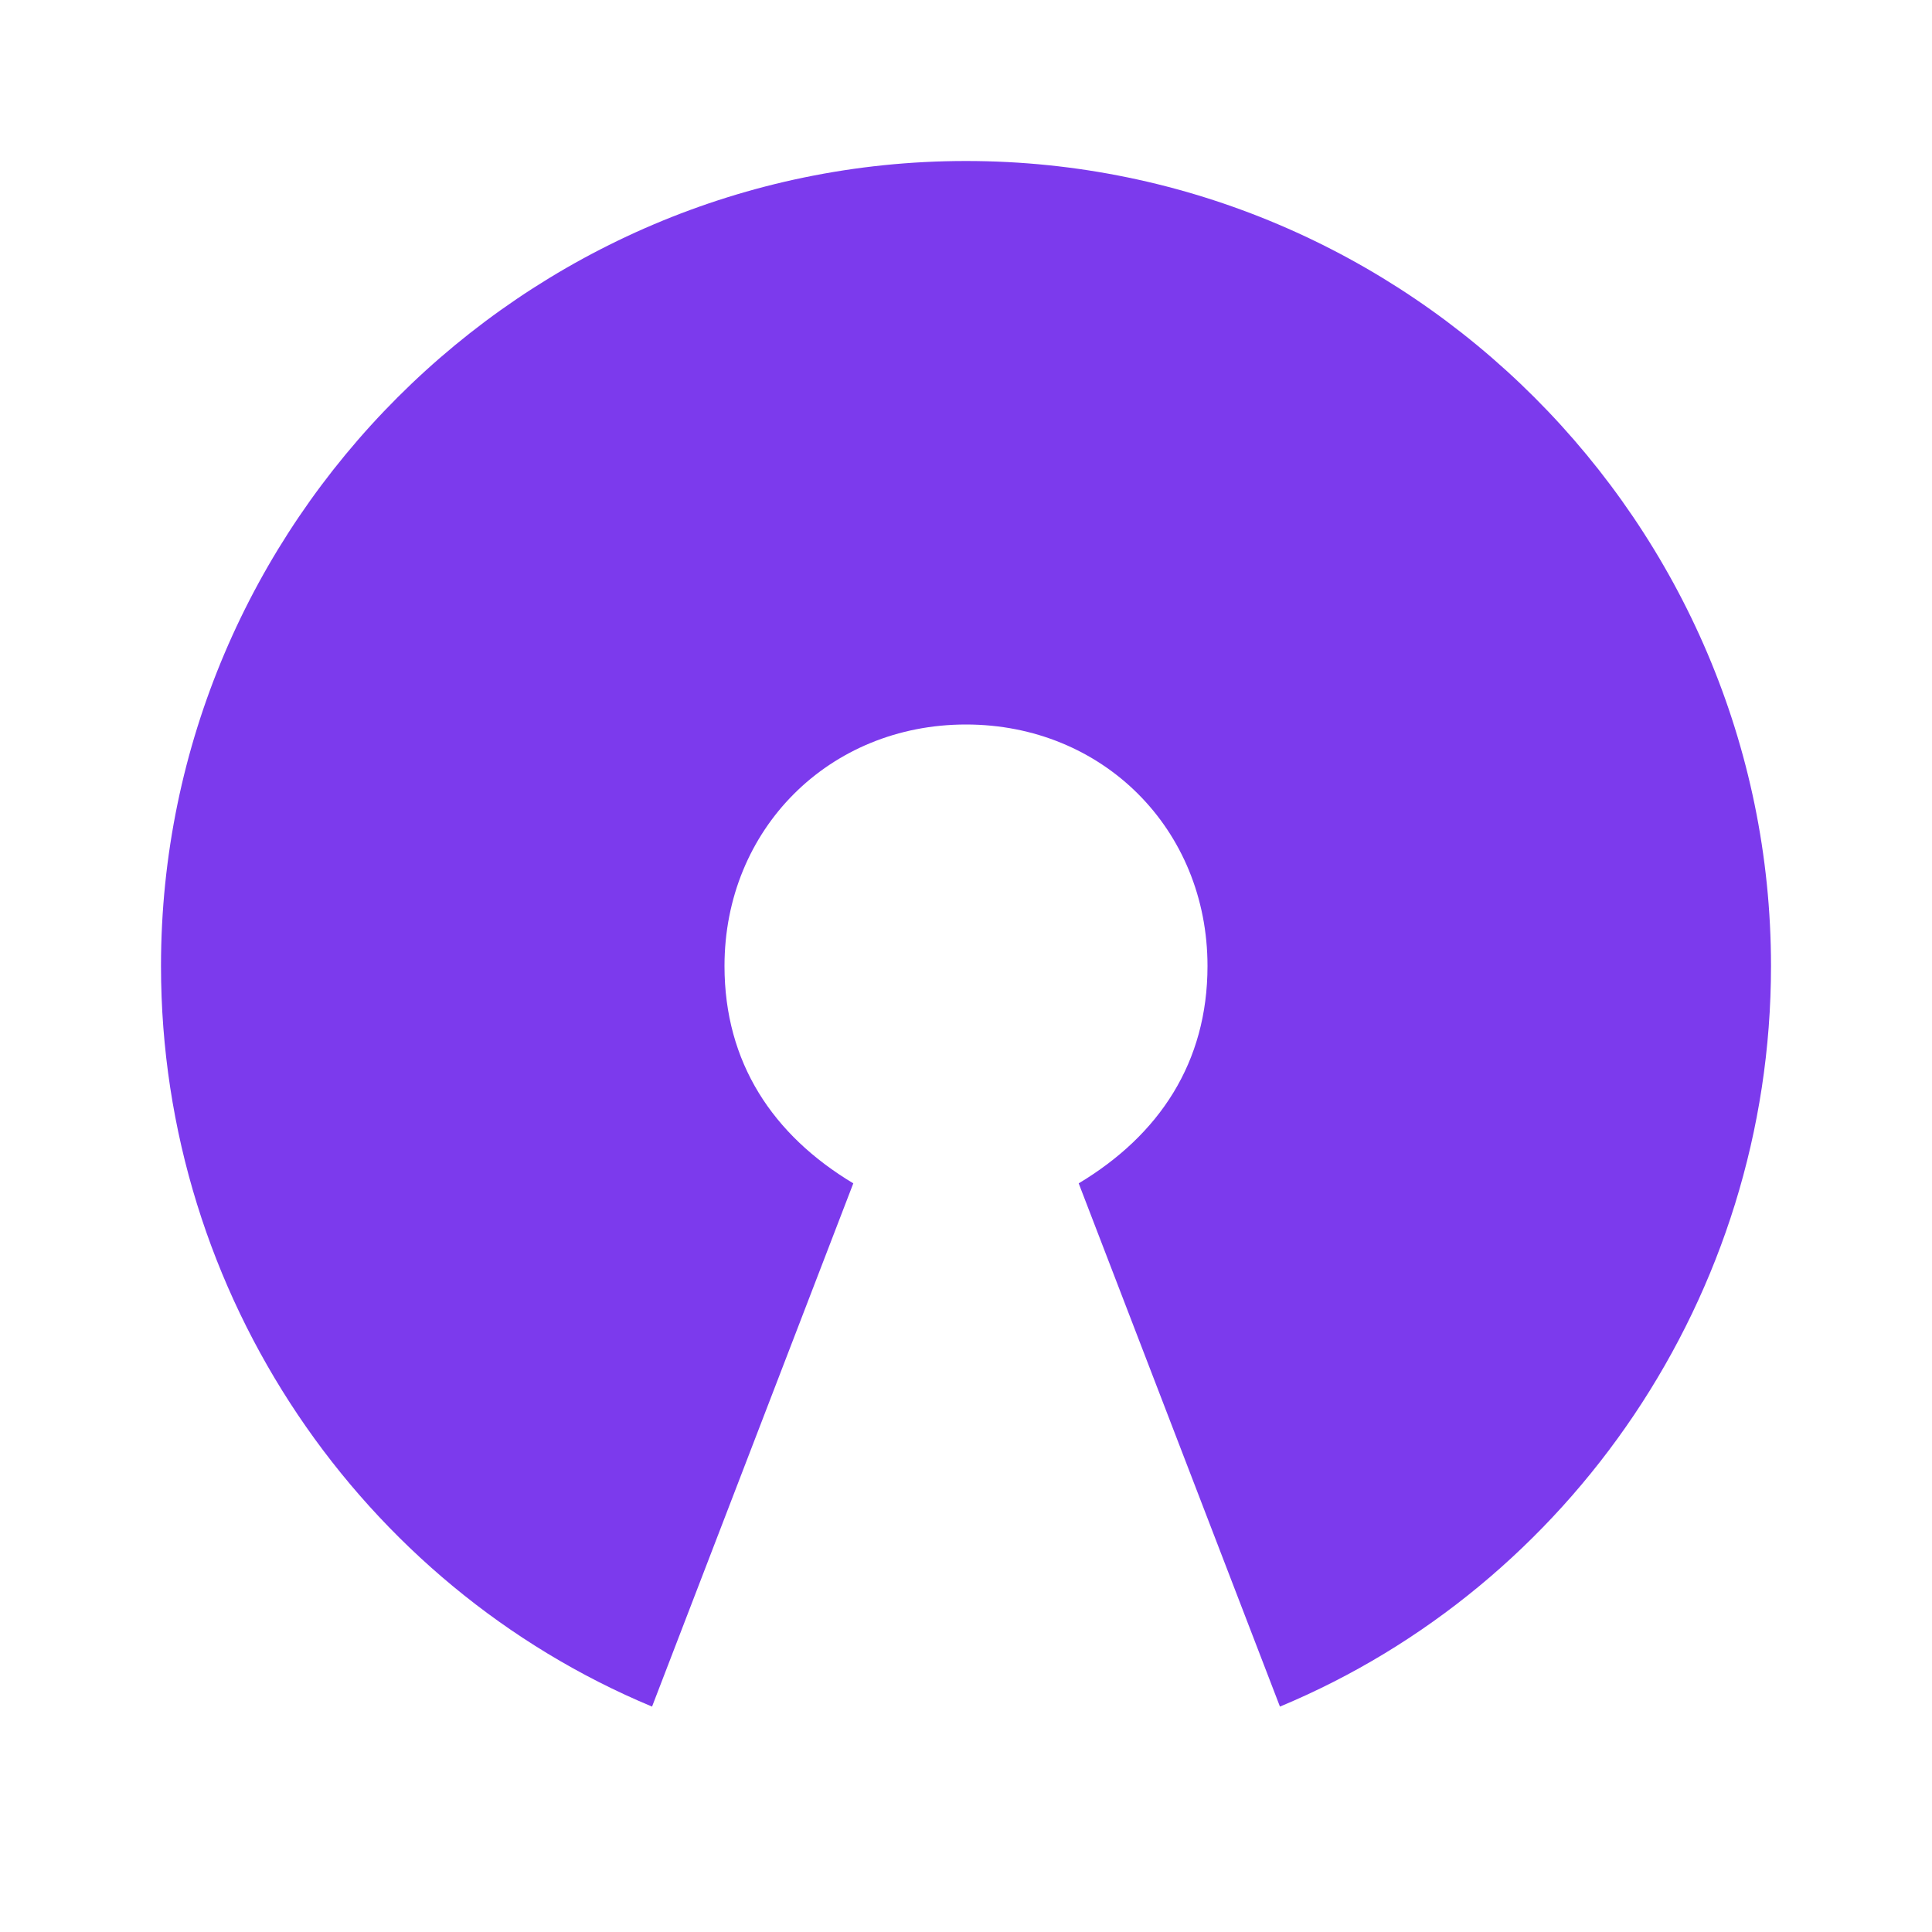 <svg version="1.2" xmlns="http://www.w3.org/2000/svg" viewBox="0 0 24 24" width="24" height="24"><style>.a{fill:none}.b{fill:#7c3aed}</style><path fill-rule="evenodd" class="a" d="m0 0h24v24h-24z"/><path class="b" d="m12 2c5.5 0 10 4.5 10 10 0 4.1-2.5 7.7-6.1 9.2l-2.5-6.5c1-0.6 1.6-1.5 1.6-2.7 0-1.7-1.3-3-3-3-1.7 0-3 1.3-3 3 0 1.2 0.6 2.1 1.6 2.7l-2.5 6.5c-3.6-1.5-6.1-5.1-6.1-9.2 0-5.5 4.5-10 10-10z"/></svg>